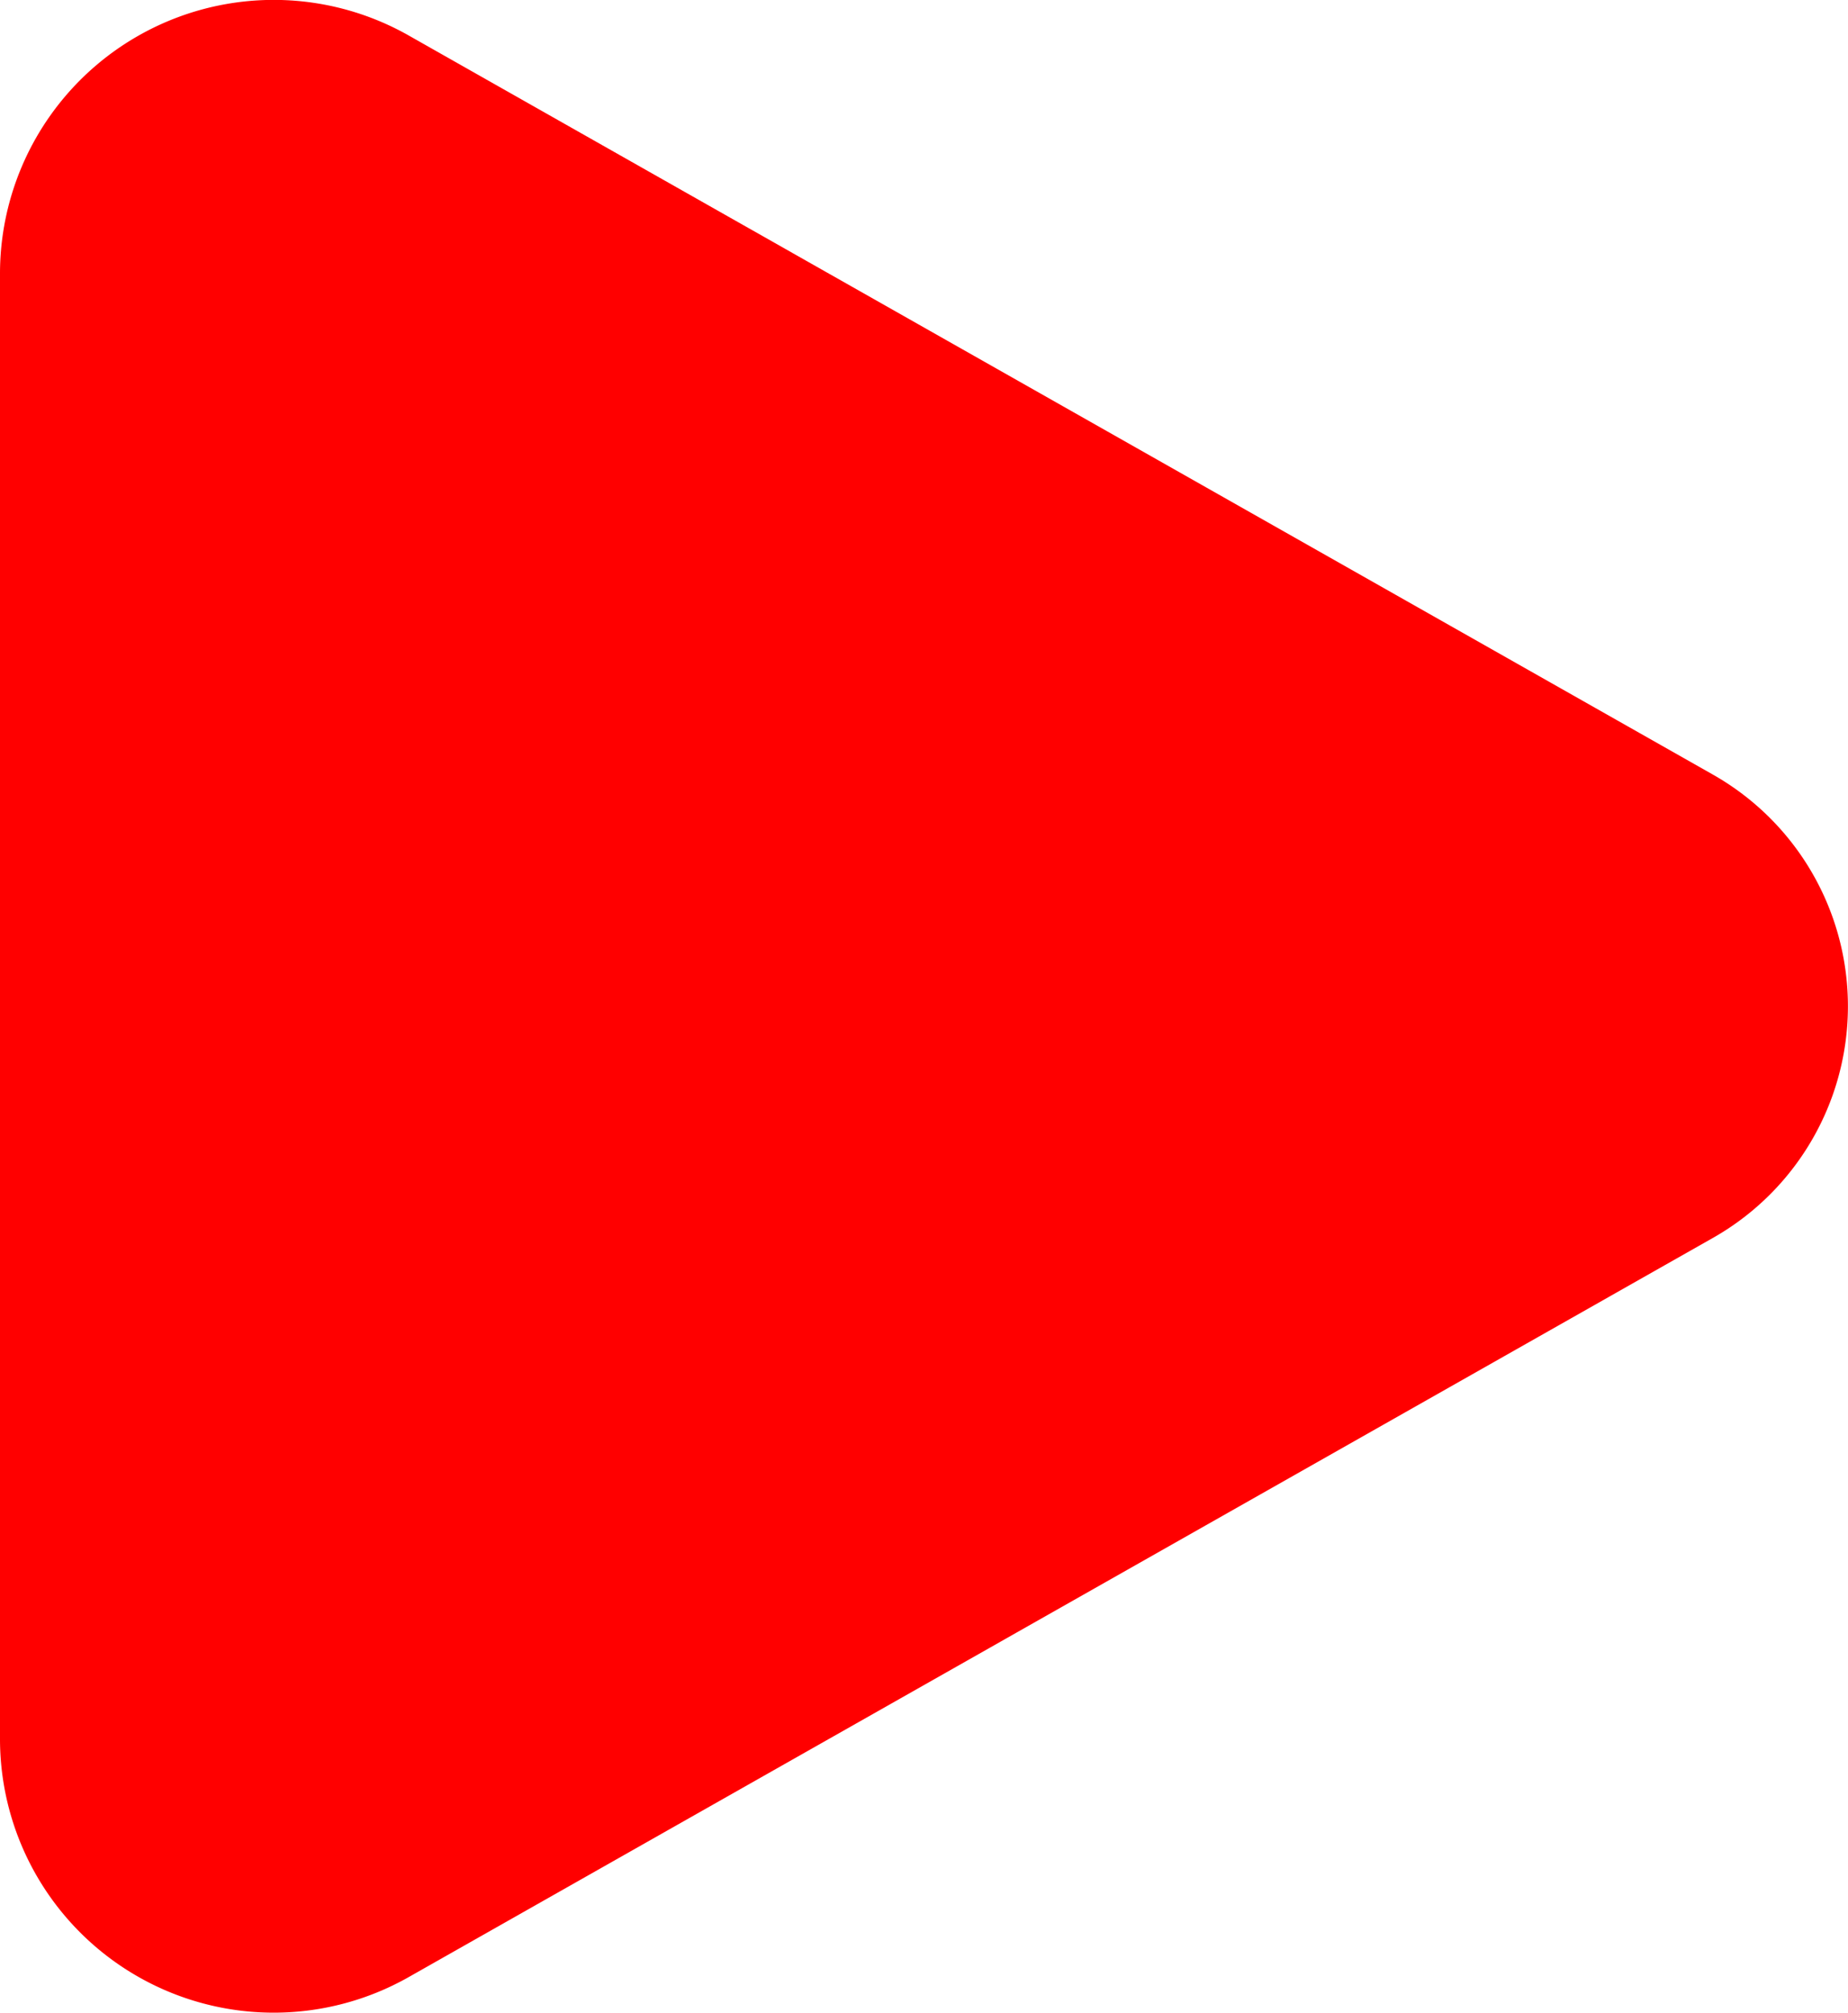 <svg width="31.223" height="34.003" xmlns="http://www.w3.org/2000/svg"><path d="M0 29.377V4.626A4.625 4.625 0 016.906.6l22.036 12.487a4.498 4.498 0 010 7.826L6.906 33.401A4.625 4.625 0 010 29.377z" fill="red" paint-order="stroke fill markers"/></svg>